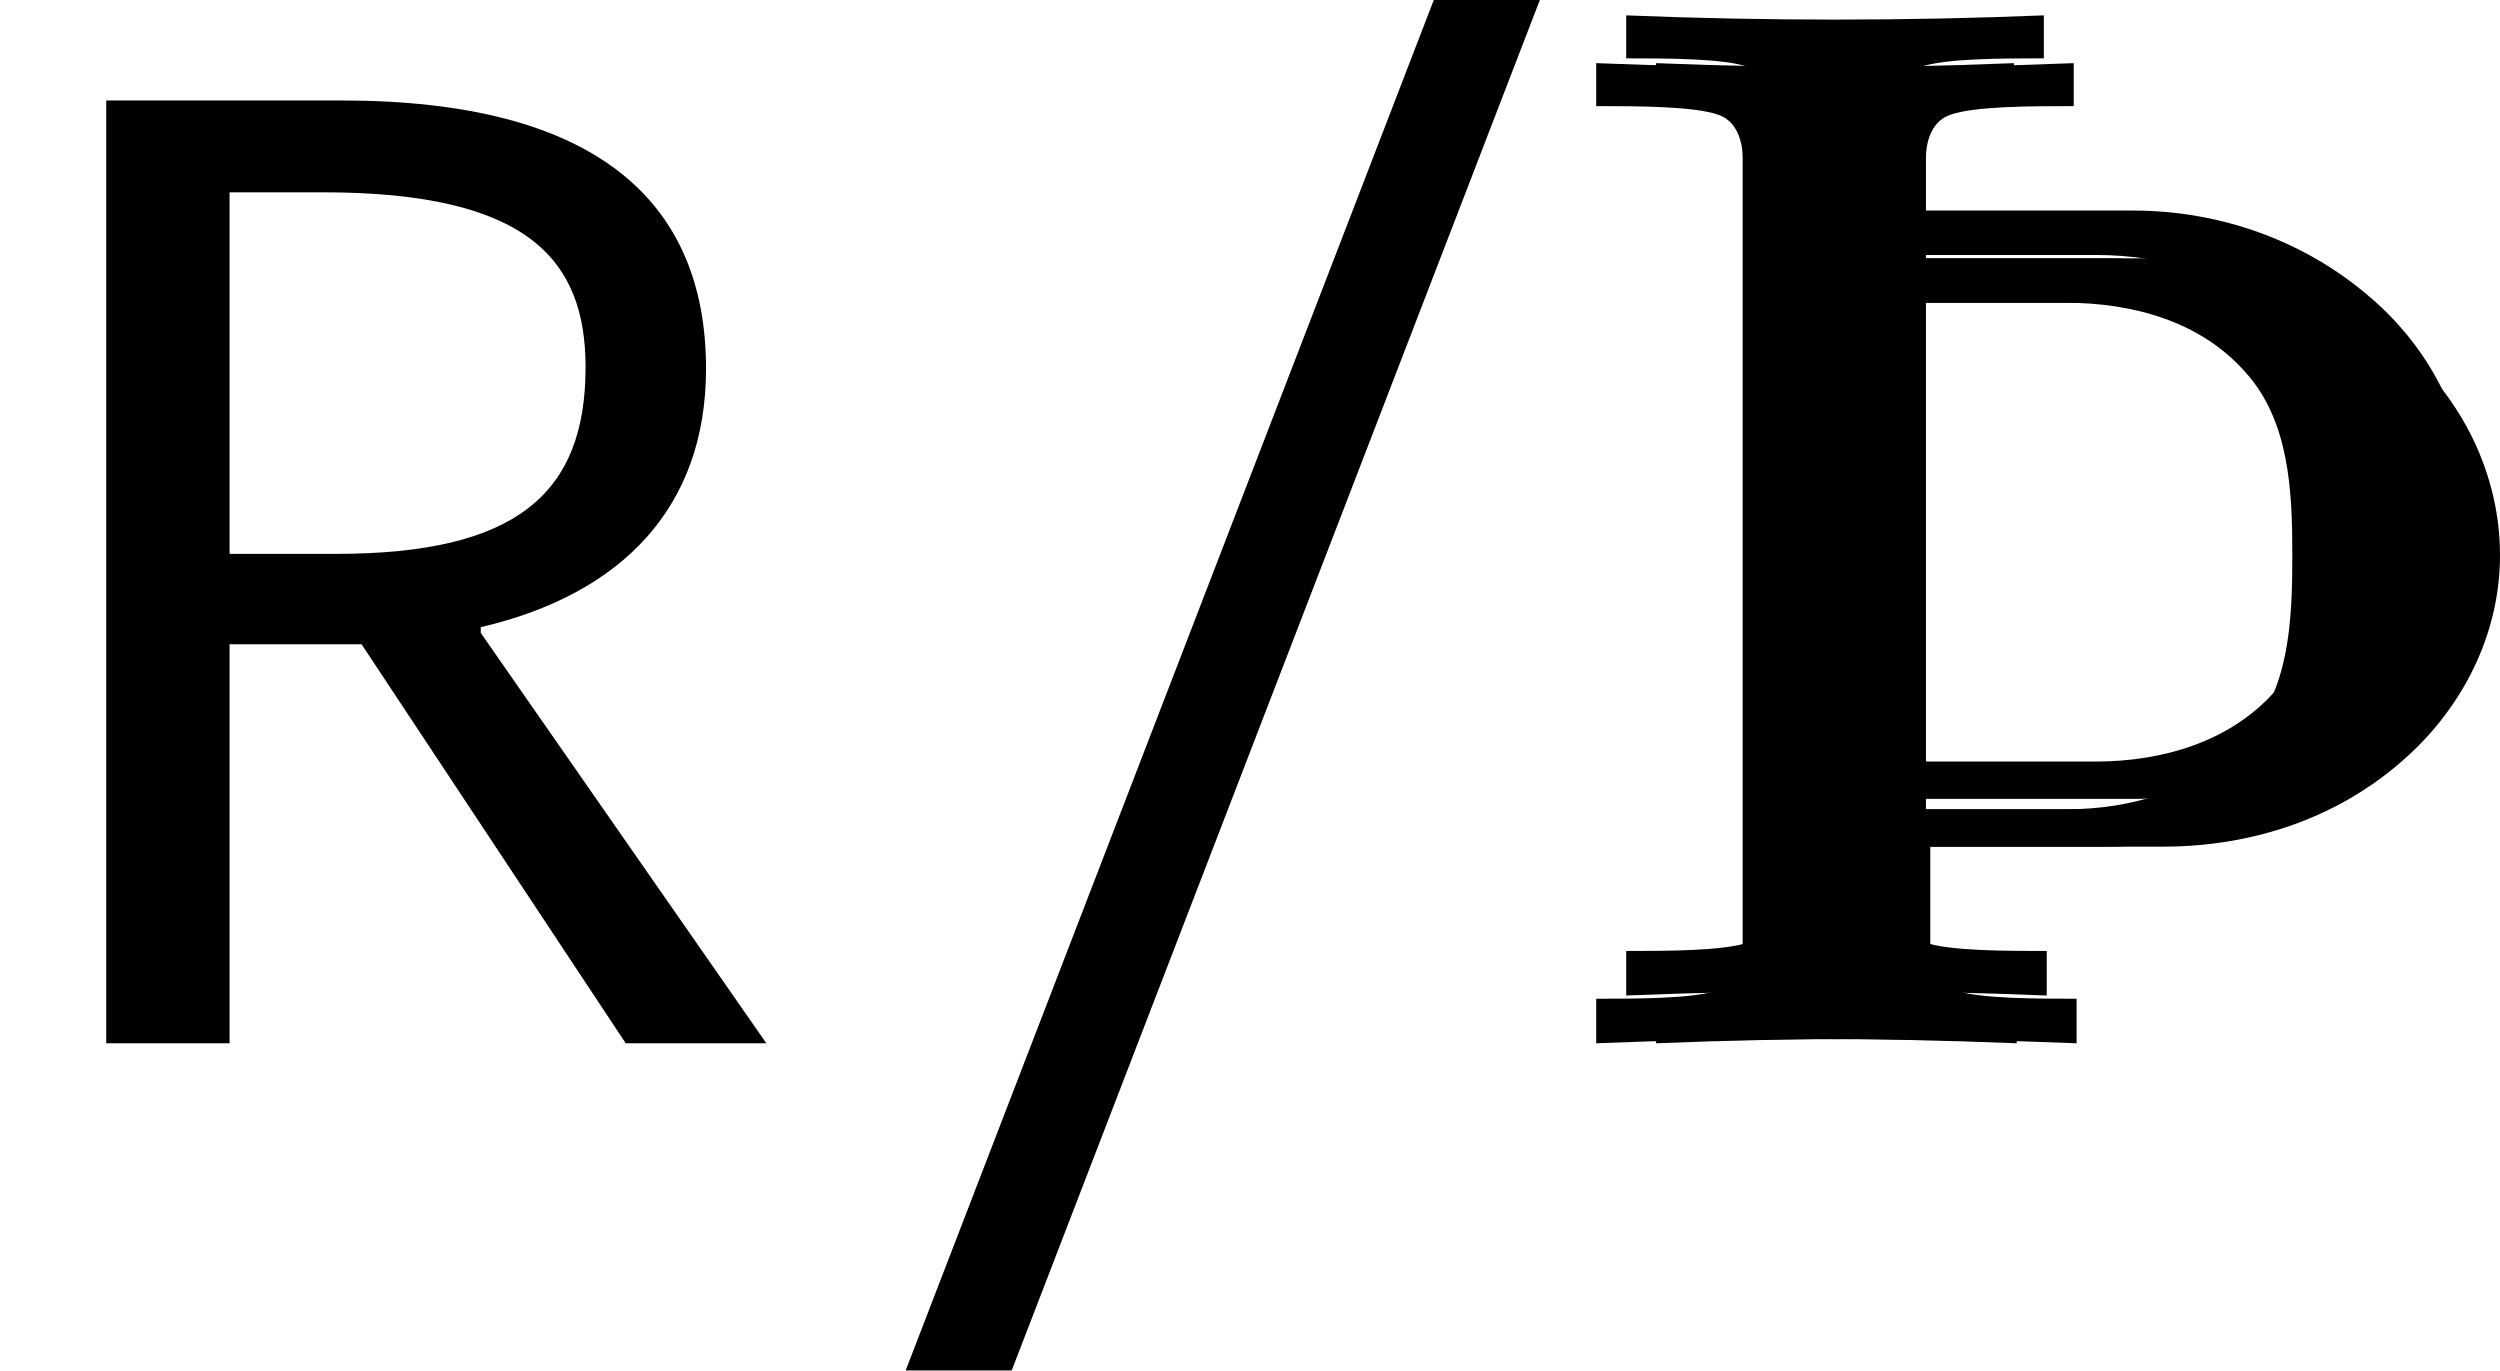 <?xml version='1.0' encoding='UTF-8'?>
<!-- This file was generated by dvisvgm 2.9.1 -->
<svg version='1.1' xmlns='http://www.w3.org/2000/svg' xmlns:xlink='http://www.w3.org/1999/xlink' width='20.826pt' height='11.417pt' viewBox='28.573 621.908 20.826 11.417'>
<defs>
<path id='g20-95' d='M3.897-5.794H3.308L.375 1.817H.964L3.897-5.794Z'/>
<path id='g3-82' d='M.59-5.236V0H1.275V-2.216H2.008L3.475 0H4.256L2.67-2.279V-2.311C3.459-2.495 3.921-2.981 3.921-3.746C3.921-4.678 3.308-5.236 1.897-5.236H.59ZM1.275-2.718V-4.726H1.793C2.933-4.726 3.252-4.352 3.252-3.754C3.252-3.053 2.869-2.718 1.865-2.718H1.275Z'/>
<path id='g14-106' d='M1.638-.801C1.638-.646 1.578-.49 1.435-.442C1.231-.371 .753-.371 .418-.371V0C1.59-.048 2.75-.048 3.921 0V-.371C3.587-.371 3.108-.371 2.905-.442C2.762-.49 2.702-.646 2.702-.801V-1.638H4.639C5.368-1.638 6.073-1.865 6.623-2.343C7.125-2.774 7.448-3.395 7.448-4.065S7.137-5.368 6.623-5.81C6.073-6.288 5.368-6.539 4.639-6.539H2.666V-7.376C2.666-7.532 2.726-7.687 2.869-7.735C3.072-7.807 3.551-7.807 3.897-7.807V-8.165C2.738-8.118 1.578-8.118 .418-8.165V-7.807C.753-7.807 1.231-7.807 1.435-7.735C1.578-7.687 1.638-7.532 1.638-7.376V-.801ZM4.328-6.169C4.89-6.169 5.452-6.013 5.822-5.595C6.193-5.189 6.217-4.603 6.217-4.065C6.217-3.515 6.193-2.941 5.822-2.534C5.452-2.116 4.89-1.949 4.328-1.949H2.666V-6.169H4.328Z'/>
<use id='g21-95' xlink:href='#g20-95' transform='scale(1.5)'/>
<use id='g4-82' xlink:href='#g3-82' transform='scale(1.5)'/>
</defs>
<g id='page1'>
<use x='28.573' y='630.599' xlink:href='#g4-82'/>
<use x='35.555' y='630.599' xlink:href='#g21-95'/>
<use x='41.452' y='630.599' xlink:href='#g14-106'/>
<use x='41.702' y='630.201' xlink:href='#g14-106'/>
<use x='41.951' y='630.599' xlink:href='#g14-106'/>
</g>
</svg>